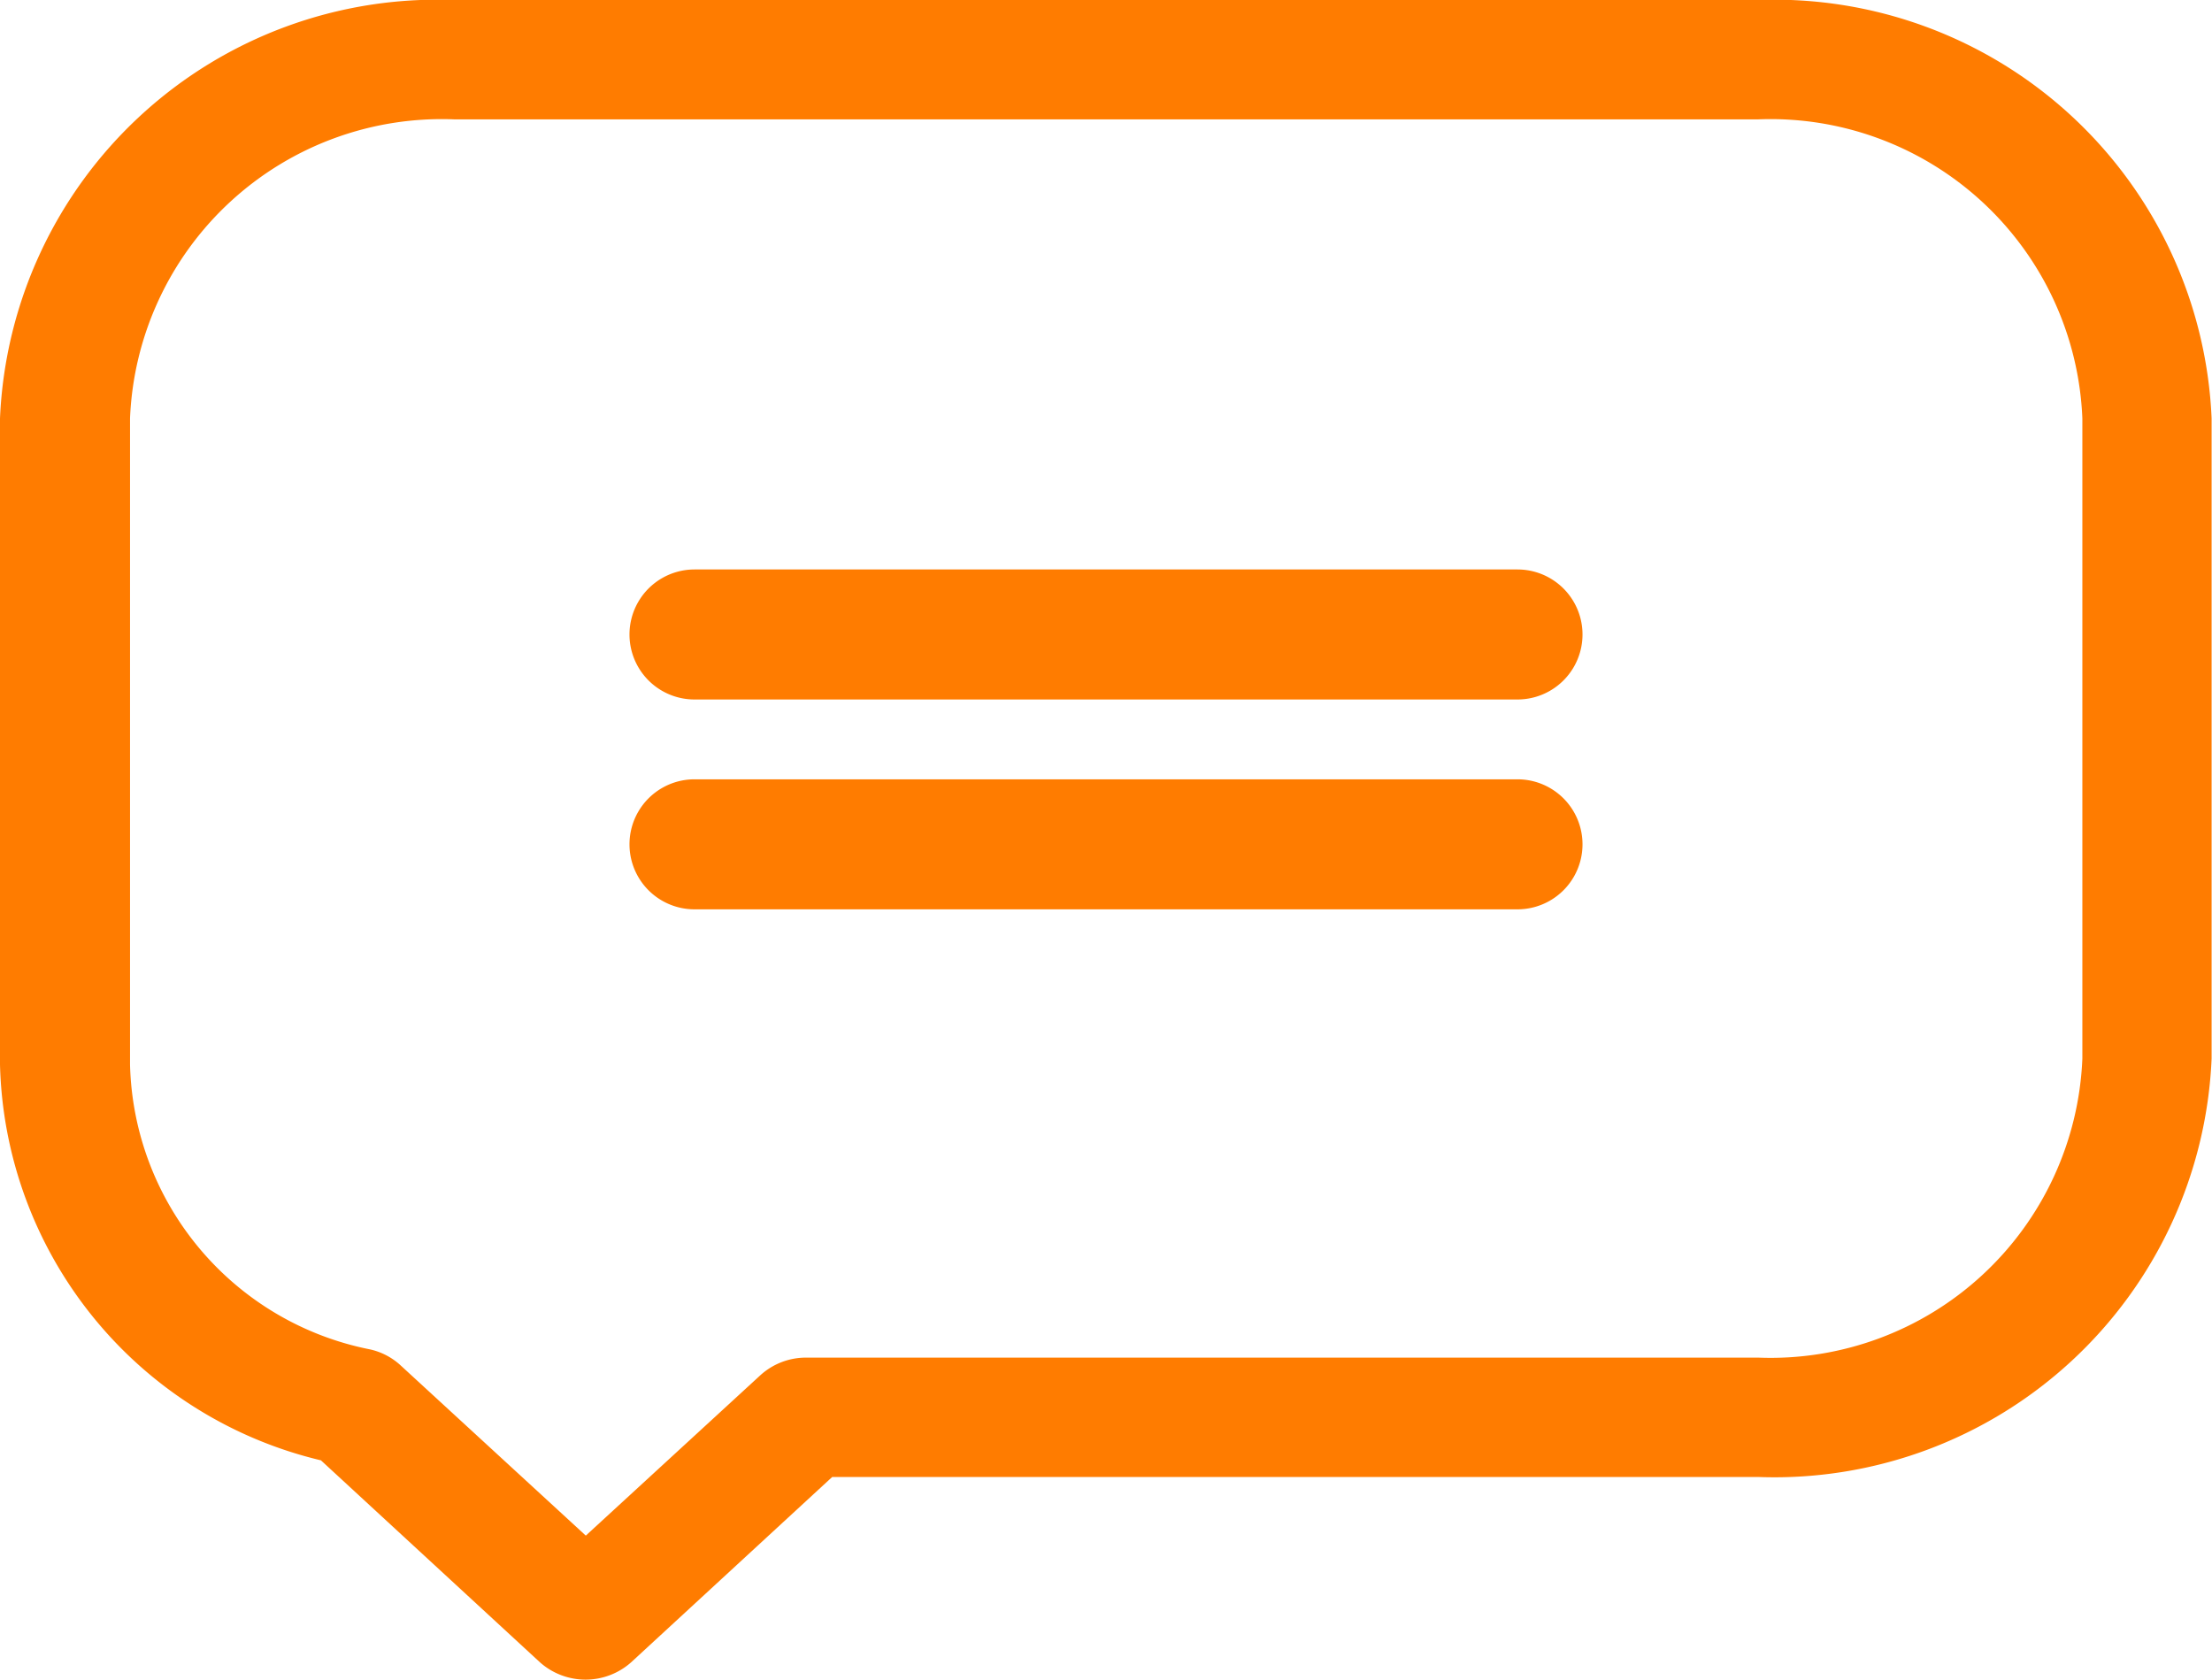 <svg id="message" xmlns="http://www.w3.org/2000/svg" width="17.011" height="12.921" viewBox="0 0 17.011 12.921">
  <path id="Path_1022" data-name="Path 1022" d="M13.522.5H3.489A3.365,3.365,0,0,0,0,3.718v4.97a3.212,3.212,0,0,0,2.468,3.044l1.685,1.554a.528.528,0,0,0,.7,0L6.4,11.86h7.119a3.365,3.365,0,0,0,3.489-3.218V3.718A3.365,3.365,0,0,0,13.522.5Zm2.492,8.142a2.4,2.4,0,0,1-2.492,2.3H6.2a.521.521,0,0,0-.352.135L4.505,12.311,3.079,11a.51.51,0,0,0-.232-.121A2.291,2.291,0,0,1,1,8.688V3.718a2.4,2.4,0,0,1,2.492-2.3H13.522a2.4,2.4,0,0,1,2.492,2.3Zm0,0" transform="translate(0 -0.5)" fill="#ff7c00"/>
  <path id="Path_1023" data-name="Path 1023" d="M152.585,144.328h-6.329a.5.5,0,0,0,0,1h6.329a.5.5,0,0,0,0-1Zm0,0" transform="translate(-140.915 -139.948)" fill="#ff7c00"/>
  <path id="Path_1024" data-name="Path 1024" d="M152.585,197.352h-6.329a.5.5,0,0,0,0,1h6.329a.5.5,0,1,0,0-1Zm0,0" transform="translate(-140.915 -191.358)" fill="#ff7c00"/>
</svg>
